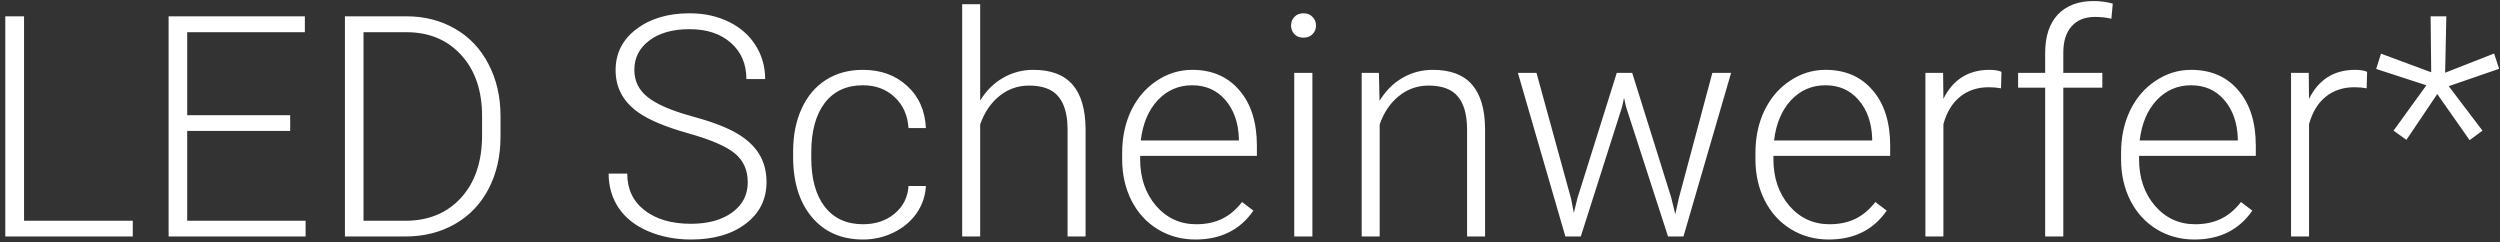 <svg viewBox="0 0 444 43" fill="none" xmlns="http://www.w3.org/2000/svg">
<rect x="0" y="0" width="444" height="43" fill="#333333" stroke="none"/>
<path d="M4.271 39.207H23.581V42H0.941V2.898H4.271V39.207ZM51.537 23.255H33.248V39.207H54.276V42H29.945V2.898H54.142V5.718H33.248V20.462H51.537V23.255ZM61.259 42V2.898H72.189C75.394 2.898 78.267 3.632 80.81 5.101C83.352 6.551 85.33 8.637 86.745 11.358C88.177 14.079 88.893 17.177 88.893 20.65V24.248C88.893 27.74 88.186 30.837 86.772 33.541C85.357 36.244 83.361 38.33 80.783 39.798C78.222 41.266 75.277 42 71.947 42H61.259ZM64.562 5.718V39.207H71.974C76.092 39.207 79.395 37.846 81.884 35.125C84.372 32.386 85.617 28.689 85.617 24.034V20.596C85.617 16.102 84.39 12.504 81.938 9.8C79.485 7.097 76.253 5.736 72.243 5.718H64.562ZM132.802 32.386C132.802 30.219 132.041 28.51 130.519 27.256C128.997 25.985 126.213 24.786 122.167 23.658C118.121 22.512 115.167 21.268 113.305 19.925C110.655 18.027 109.33 15.538 109.33 12.459C109.33 9.469 110.556 7.043 113.009 5.181C115.48 3.301 118.631 2.361 122.462 2.361C125.058 2.361 127.377 2.863 129.418 3.865C131.477 4.868 133.07 6.264 134.198 8.055C135.326 9.845 135.89 11.841 135.89 14.043H132.56C132.56 11.376 131.647 9.236 129.821 7.625C127.995 5.996 125.542 5.181 122.462 5.181C119.472 5.181 117.091 5.853 115.319 7.195C113.546 8.52 112.66 10.257 112.66 12.405C112.66 14.393 113.457 16.013 115.05 17.266C116.644 18.519 119.195 19.629 122.704 20.596C126.213 21.545 128.872 22.539 130.68 23.577C132.488 24.598 133.849 25.824 134.762 27.256C135.675 28.689 136.132 30.381 136.132 32.332C136.132 35.411 134.896 37.882 132.426 39.744C129.973 41.606 126.732 42.537 122.704 42.537C119.947 42.537 117.414 42.045 115.104 41.06C112.812 40.075 111.067 38.697 109.867 36.924C108.686 35.152 108.095 33.12 108.095 30.828H111.398C111.398 33.585 112.427 35.761 114.486 37.354C116.545 38.947 119.285 39.744 122.704 39.744C125.748 39.744 128.192 39.073 130.036 37.73C131.88 36.387 132.802 34.606 132.802 32.386ZM153.266 39.825C155.504 39.825 157.375 39.198 158.878 37.945C160.4 36.674 161.224 35.035 161.349 33.03H164.438C164.348 34.803 163.793 36.423 162.772 37.891C161.752 39.341 160.391 40.478 158.69 41.302C157.007 42.125 155.199 42.537 153.266 42.537C149.452 42.537 146.426 41.212 144.188 38.562C141.968 35.913 140.858 32.35 140.858 27.874V26.907C140.858 24.043 141.36 21.509 142.362 19.307C143.365 17.105 144.797 15.404 146.659 14.205C148.539 13.005 150.732 12.405 153.239 12.405C156.426 12.405 159.049 13.354 161.107 15.252C163.184 17.15 164.294 19.647 164.438 22.745H161.349C161.206 20.471 160.382 18.636 158.878 17.239C157.392 15.843 155.513 15.145 153.239 15.145C150.338 15.145 148.083 16.192 146.471 18.287C144.878 20.381 144.081 23.317 144.081 27.095V28.035C144.081 31.741 144.878 34.633 146.471 36.709C148.083 38.786 150.347 39.825 153.266 39.825ZM174.079 17.857C175.135 16.12 176.487 14.777 178.134 13.829C179.781 12.88 181.58 12.405 183.532 12.405C186.647 12.405 188.965 13.283 190.487 15.037C192.009 16.792 192.779 19.424 192.797 22.933V42H189.601V22.906C189.583 20.31 189.028 18.376 187.936 17.105C186.862 15.834 185.134 15.198 182.753 15.198C180.766 15.198 179.002 15.825 177.462 17.078C175.941 18.314 174.813 19.988 174.079 22.1V42H170.883V0.75H174.079V17.857ZM212.321 42.537C209.85 42.537 207.612 41.928 205.607 40.711C203.62 39.493 202.071 37.802 200.961 35.635C199.851 33.451 199.296 31.007 199.296 28.304V27.149C199.296 24.356 199.833 21.84 200.907 19.602C201.999 17.365 203.512 15.61 205.446 14.339C207.379 13.05 209.474 12.405 211.73 12.405C215.257 12.405 218.05 13.614 220.109 16.031C222.186 18.43 223.224 21.715 223.224 25.887V27.686H202.492V28.304C202.492 31.598 203.432 34.346 205.312 36.548C207.209 38.733 209.59 39.825 212.455 39.825C214.174 39.825 215.687 39.511 216.994 38.885C218.319 38.258 219.518 37.255 220.592 35.877L222.606 37.408C220.243 40.827 216.815 42.537 212.321 42.537ZM211.73 15.145C209.313 15.145 207.272 16.031 205.607 17.803C203.96 19.576 202.957 21.957 202.599 24.947H220.028V24.598C219.939 21.805 219.142 19.531 217.638 17.776C216.134 16.022 214.165 15.145 211.73 15.145ZM233.08 42H229.857V12.942H233.08V42ZM229.293 4.537C229.293 3.928 229.49 3.418 229.884 3.006C230.278 2.576 230.815 2.361 231.496 2.361C232.176 2.361 232.713 2.576 233.107 3.006C233.519 3.418 233.725 3.928 233.725 4.537C233.725 5.145 233.519 5.656 233.107 6.067C232.713 6.479 232.176 6.685 231.496 6.685C230.815 6.685 230.278 6.479 229.884 6.067C229.49 5.656 229.293 5.145 229.293 4.537ZM244.896 12.942L245.004 17.911C246.096 16.12 247.457 14.76 249.086 13.829C250.715 12.88 252.514 12.405 254.484 12.405C257.599 12.405 259.918 13.283 261.439 15.037C262.961 16.792 263.731 19.424 263.749 22.933V42H260.553V22.906C260.535 20.31 259.98 18.376 258.888 17.105C257.814 15.834 256.086 15.198 253.705 15.198C251.718 15.198 249.954 15.825 248.415 17.078C246.893 18.314 245.765 19.988 245.031 22.1V42H241.835V12.942H244.896ZM279.03 35.313L279.513 37.81L280.158 35.179L287.14 12.942H289.879L296.781 34.991L297.533 38.052L298.151 35.232L304.113 12.942H307.443L298.983 42H296.244L288.778 18.958L288.429 17.373L288.08 18.985L280.749 42H278.009L269.577 12.942H272.88L279.03 35.313ZM324.792 42.537C322.321 42.537 320.083 41.928 318.078 40.711C316.09 39.493 314.542 37.802 313.432 35.635C312.322 33.451 311.767 31.007 311.767 28.304V27.149C311.767 24.356 312.304 21.84 313.378 19.602C314.47 17.365 315.983 15.61 317.917 14.339C319.85 13.05 321.945 12.405 324.201 12.405C327.728 12.405 330.521 13.614 332.58 16.031C334.656 18.43 335.695 21.715 335.695 25.887V27.686H314.962V28.304C314.962 31.598 315.902 34.346 317.782 36.548C319.68 38.733 322.061 39.825 324.926 39.825C326.645 39.825 328.157 39.511 329.464 38.885C330.789 38.258 331.989 37.255 333.063 35.877L335.077 37.408C332.714 40.827 329.285 42.537 324.792 42.537ZM324.201 15.145C321.784 15.145 319.743 16.031 318.078 17.803C316.431 19.576 315.428 21.957 315.07 24.947H332.499V24.598C332.41 21.805 331.613 19.531 330.109 17.776C328.605 16.022 326.636 15.145 324.201 15.145ZM355.38 15.682C354.7 15.556 353.974 15.494 353.205 15.494C351.199 15.494 349.499 16.058 348.102 17.186C346.723 18.296 345.739 19.916 345.148 22.046V42H341.952V12.942H345.094L345.148 17.561C346.849 14.124 349.579 12.405 353.339 12.405C354.234 12.405 354.941 12.522 355.46 12.754L355.38 15.682ZM363.222 42V15.574H358.415V12.942H363.222V9.424C363.222 6.452 363.974 4.17 365.478 2.576C366.999 0.983 369.112 0.186 371.815 0.186C373.033 0.186 374.17 0.338 375.226 0.643L374.984 3.328C374.089 3.113 373.113 3.006 372.057 3.006C370.285 3.006 368.906 3.561 367.921 4.671C366.937 5.763 366.444 7.321 366.444 9.344V12.942H373.373V15.574H366.444V42H363.222ZM389.728 42.537C387.257 42.537 385.019 41.928 383.014 40.711C381.027 39.493 379.478 37.802 378.368 35.635C377.258 33.451 376.703 31.007 376.703 28.304V27.149C376.703 24.356 377.24 21.84 378.314 19.602C379.407 17.365 380.919 15.61 382.853 14.339C384.787 13.05 386.881 12.405 389.137 12.405C392.664 12.405 395.457 13.614 397.516 16.031C399.593 18.43 400.631 21.715 400.631 25.887V27.686H379.899V28.304C379.899 31.598 380.839 34.346 382.719 36.548C384.617 38.733 386.998 39.825 389.862 39.825C391.581 39.825 393.094 39.511 394.401 38.885C395.726 38.258 396.925 37.255 398 35.877L400.014 37.408C397.65 40.827 394.222 42.537 389.728 42.537ZM389.137 15.145C386.72 15.145 384.679 16.031 383.014 17.803C381.367 19.576 380.364 21.957 380.006 24.947H397.436V24.598C397.346 21.805 396.549 19.531 395.045 17.776C393.542 16.022 391.572 15.145 389.137 15.145ZM420.316 15.682C419.636 15.556 418.911 15.494 418.141 15.494C416.136 15.494 414.435 16.058 413.039 17.186C411.66 18.296 410.675 19.916 410.084 22.046V42H406.889V12.942H410.031L410.084 17.561C411.785 14.124 414.516 12.405 418.275 12.405C419.171 12.405 419.878 12.522 420.397 12.754L420.316 15.682ZM430.924 15.145L422.008 12.244L422.868 9.532L431.784 12.835L431.676 2.898H434.469L434.254 12.915L442.956 9.505L443.842 12.217L434.899 15.306L440.888 23.201L438.605 24.893L432.858 16.702L427.379 24.839L425.097 23.201L430.924 15.145Z" fill="white"/>
</svg>

